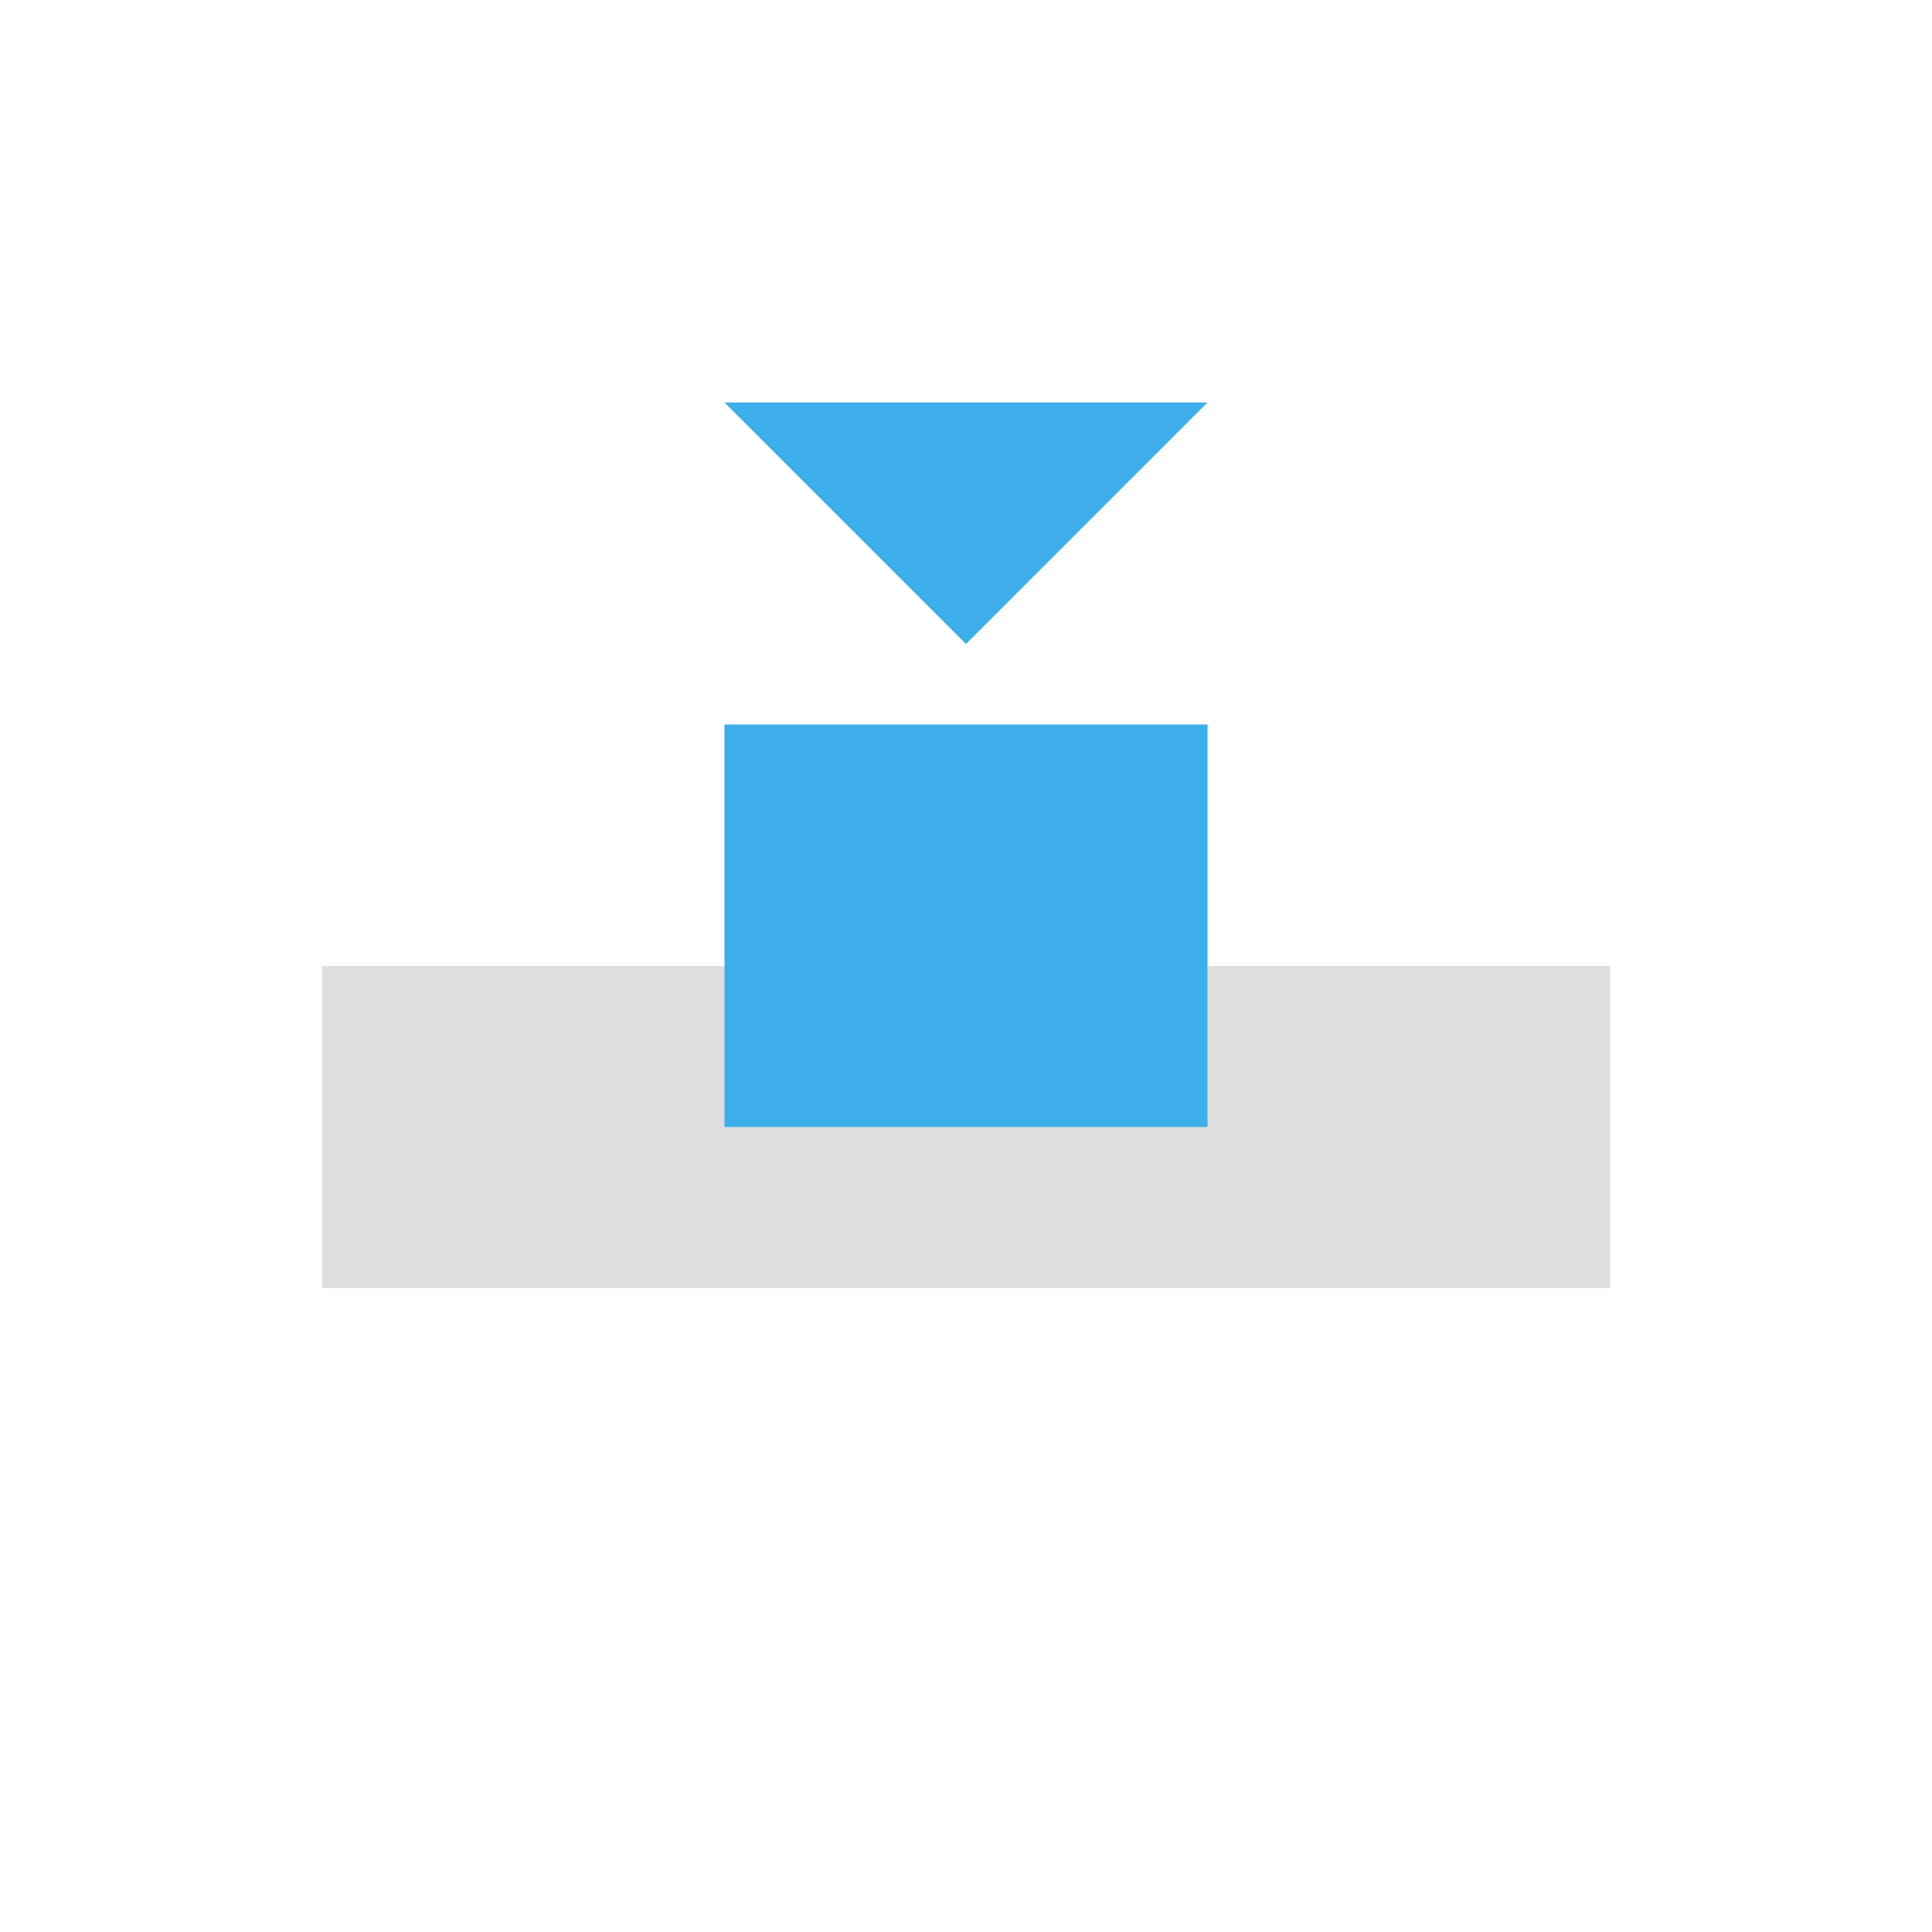 <svg xmlns="http://www.w3.org/2000/svg" viewBox="0 0 24 24"><defs id="defs3051"><style id="current-color-scheme" type="text/css">.ColorScheme-Highlight{color:#3daee9}</style></defs><path d="M3 11h16v4H3z" style="fill:currentColor;fill-opacity:1;stroke:none;color:#dedede" transform="translate(1 1)"/><path d="M8 8h6v5H8zM8 4l3 3 3-3H8Z" class="ColorScheme-Highlight" style="fill:currentColor;fill-opacity:1;stroke:none" transform="translate(1 1)"/></svg>